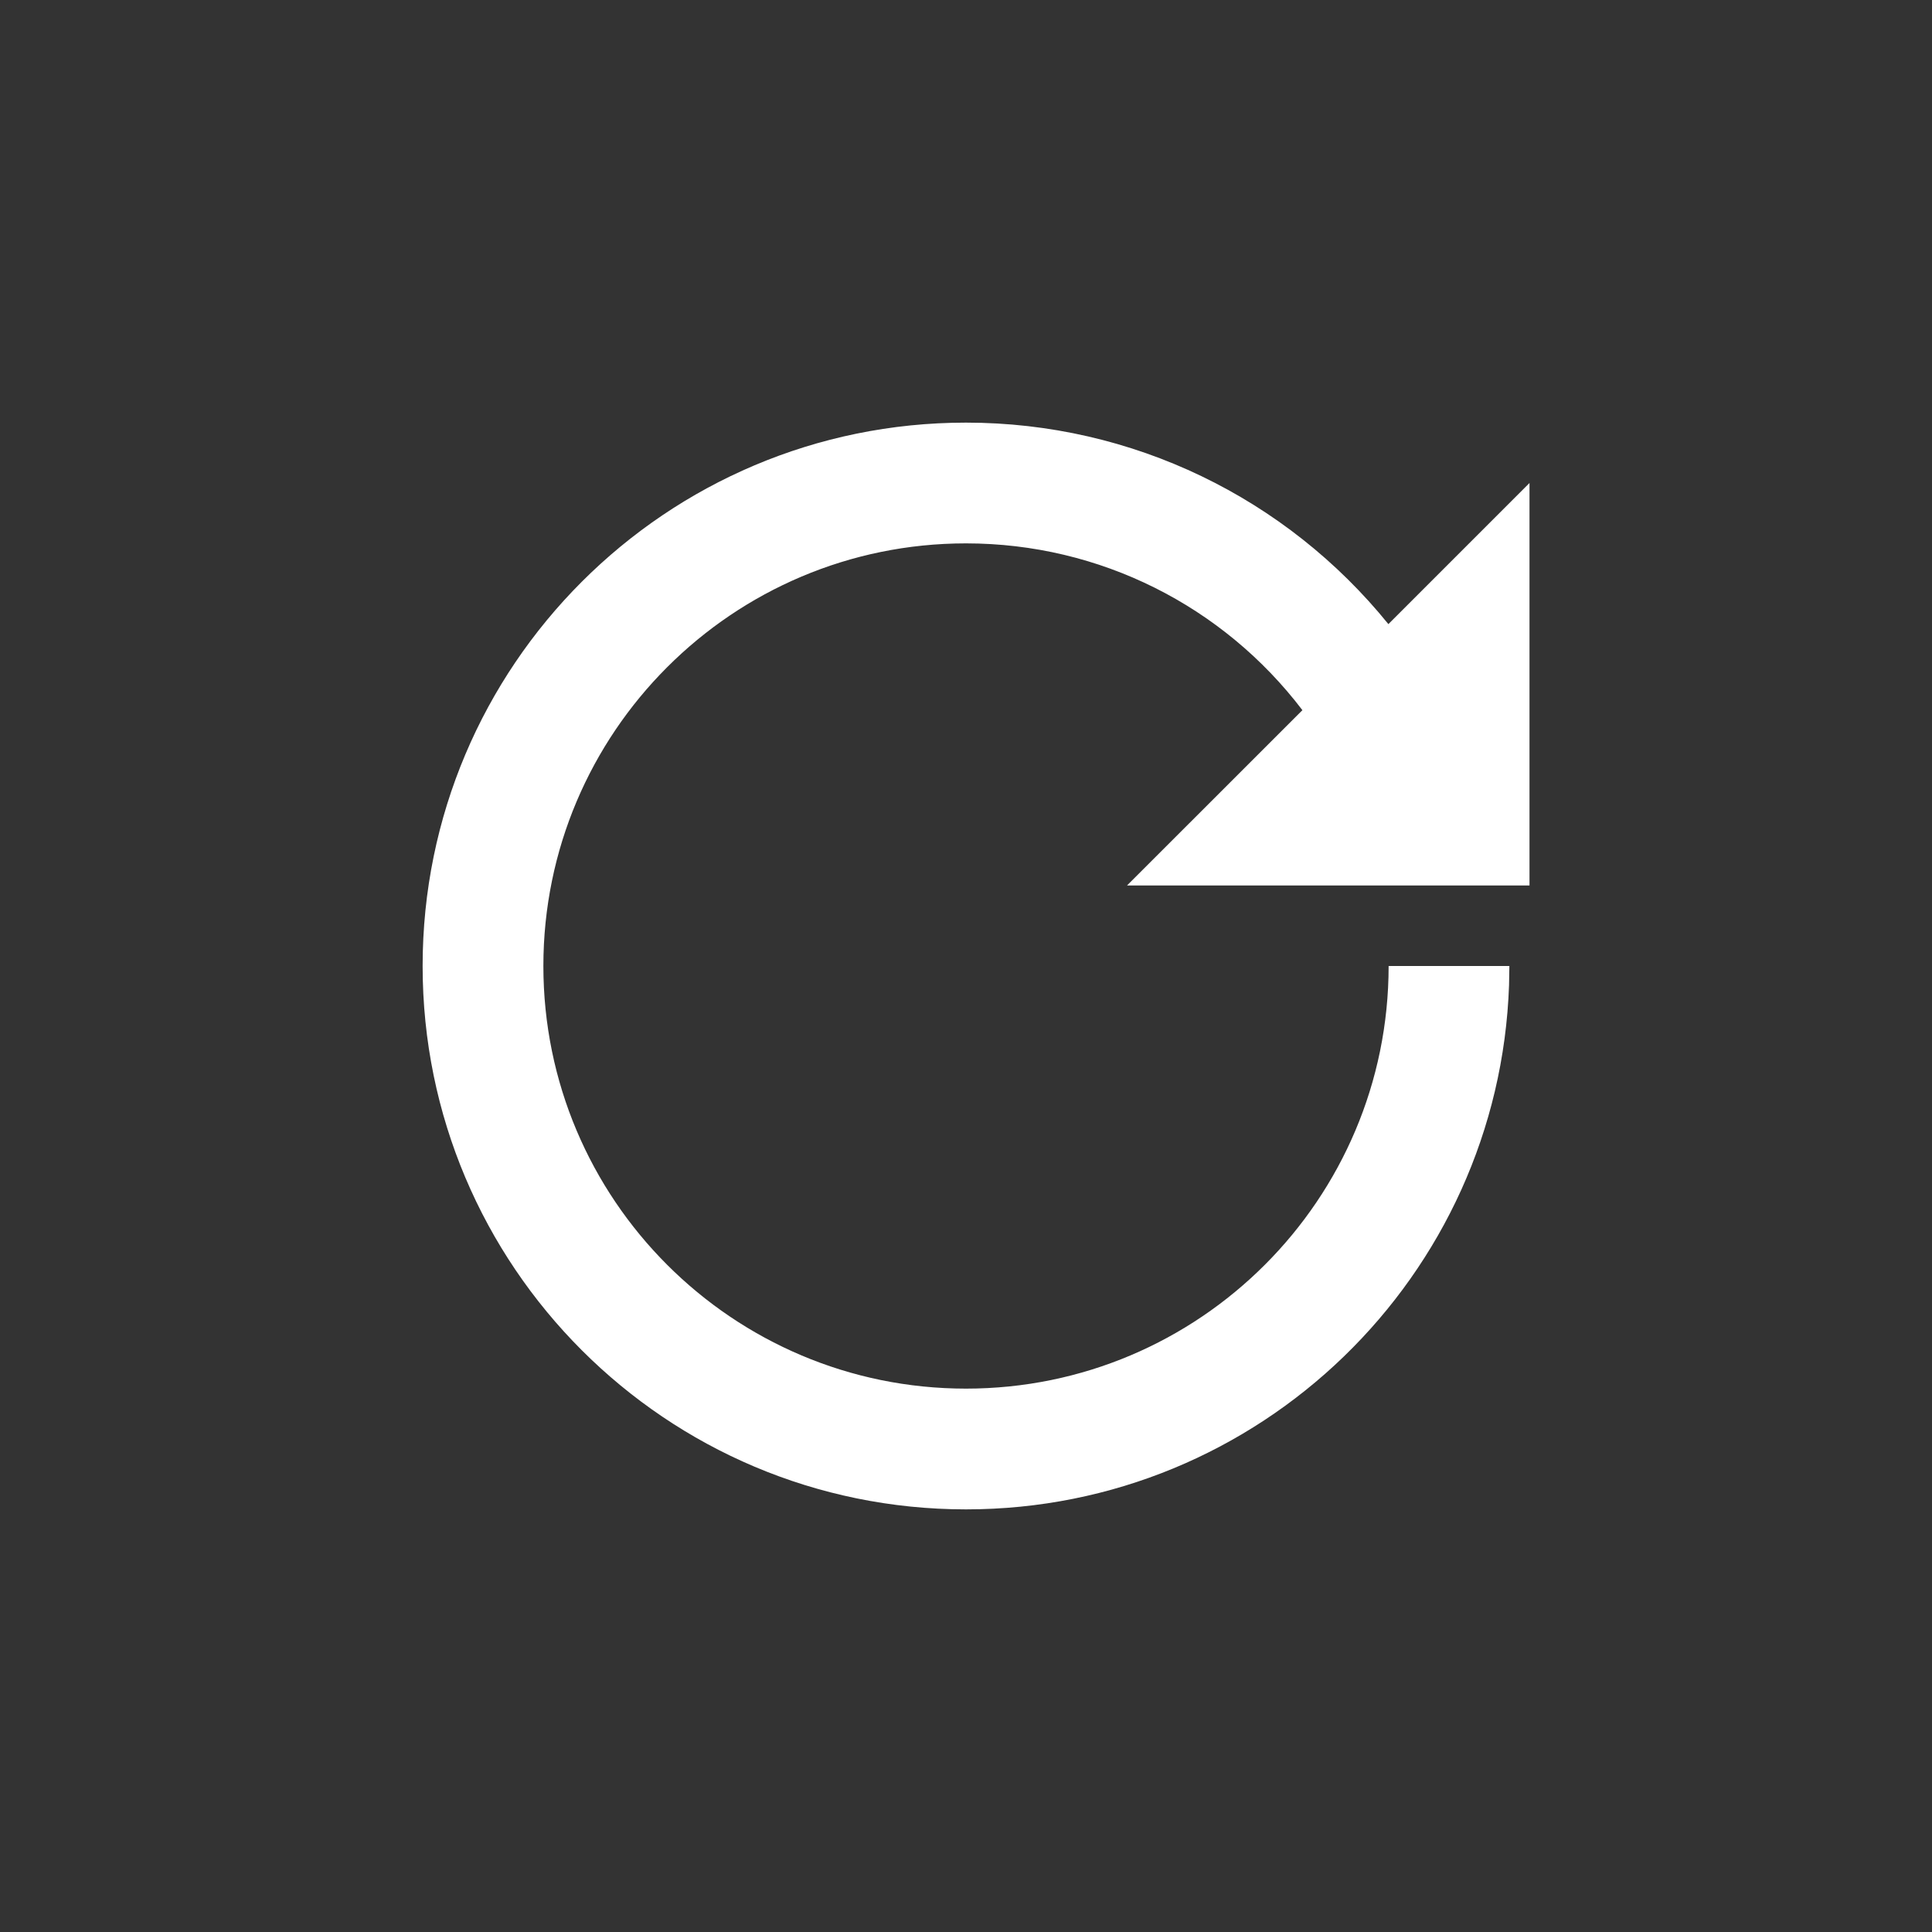 <?xml version="1.0" encoding="UTF-8"?>
<svg width="24px" height="24px" viewBox="0 0 24 24" version="1.1"
    xmlns="http://www.w3.org/2000/svg"
    xmlns:xlink="http://www.w3.org/1999/xlink">
    <rect x="0" y="0" width="24" height="24" fill="#333333" stroke="none"/>
    <title>再次尝试</title>
    <g id="登录" stroke="none" stroke-width="1" fill="none" fill-rule="evenodd">
        <g id="登录-人脸识别-再次扫描" transform="translate(-1048, -633)">
            <g id="再次尝试" transform="translate(1048, 633)">
                <rect id="矩形" x="0" y="0" width="24" height="24"></rect>
                <g id="编组" transform="translate(4, 4)" fill="#FFFFFF" fill-rule="nonzero">
                    <g id="ICON-/-Action-/-Redo">
                        <path d="M8.25,1.25 C11.978,1.25 15,4.272 15,8 C15,11.728 11.978,14.75 8.25,14.75 C4.601,14.75 1.629,11.855 1.504,8.237 L1.5,8 L3,8 C3,10.899 5.351,13.25 8.25,13.25 C11.149,13.25 13.5,10.899 13.5,8 C13.5,5.101 11.149,2.75 8.25,2.75 C6.586,2.75 5.055,3.529 4.071,4.822 L6.25,7 L1.25,7 L1.25,2 L3.003,3.753 C4.27,2.188 6.181,1.25 8.25,1.25 Z" id="形状结合" transform="translate(8.125, 8) scale(-1, 1) translate(-8.125, -8) "></path>
                    </g>
                </g>
            </g>
        </g>
    </g>
</svg>

